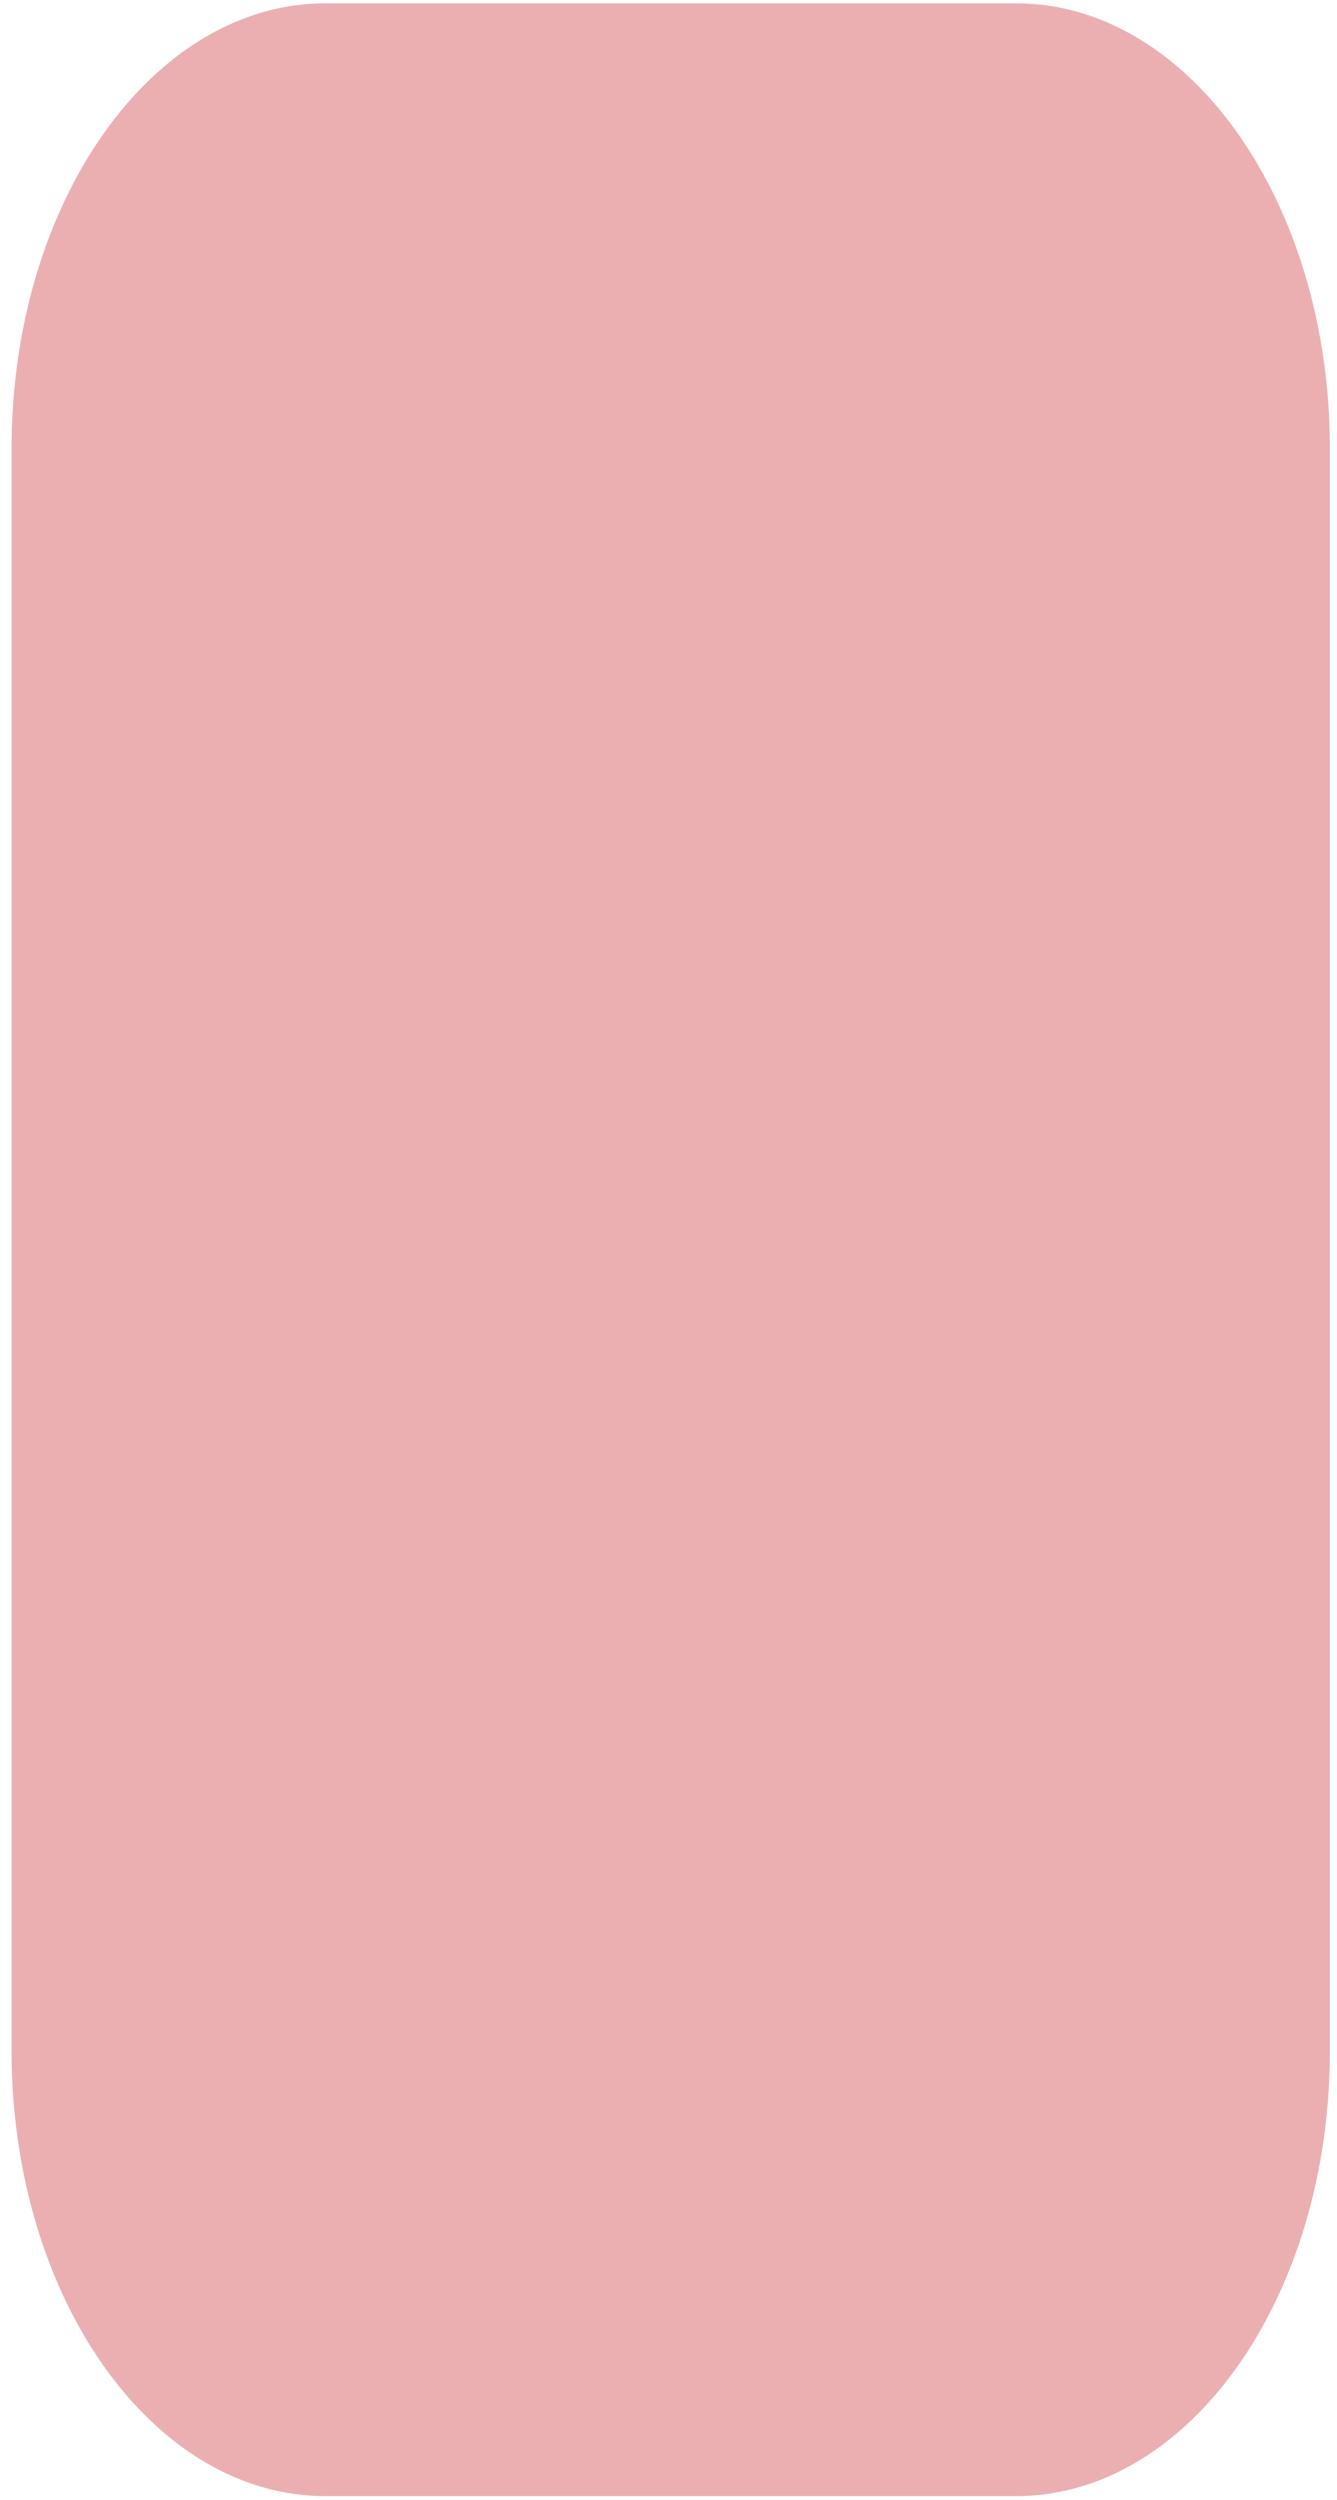 <svg width="92" height="172" viewBox="0 0 92 172" fill="none" xmlns="http://www.w3.org/2000/svg">
<path d="M91.511 141.111C91.511 158.026 81.841 171.737 69.913 171.737H22.396C10.467 171.737 0.796 158.026 0.796 141.111V30.856C0.796 13.941 10.467 0.229 22.396 0.229H69.913C81.841 0.229 91.511 13.941 91.511 30.856V141.111Z" fill="#EBAFB2"/>
</svg>
